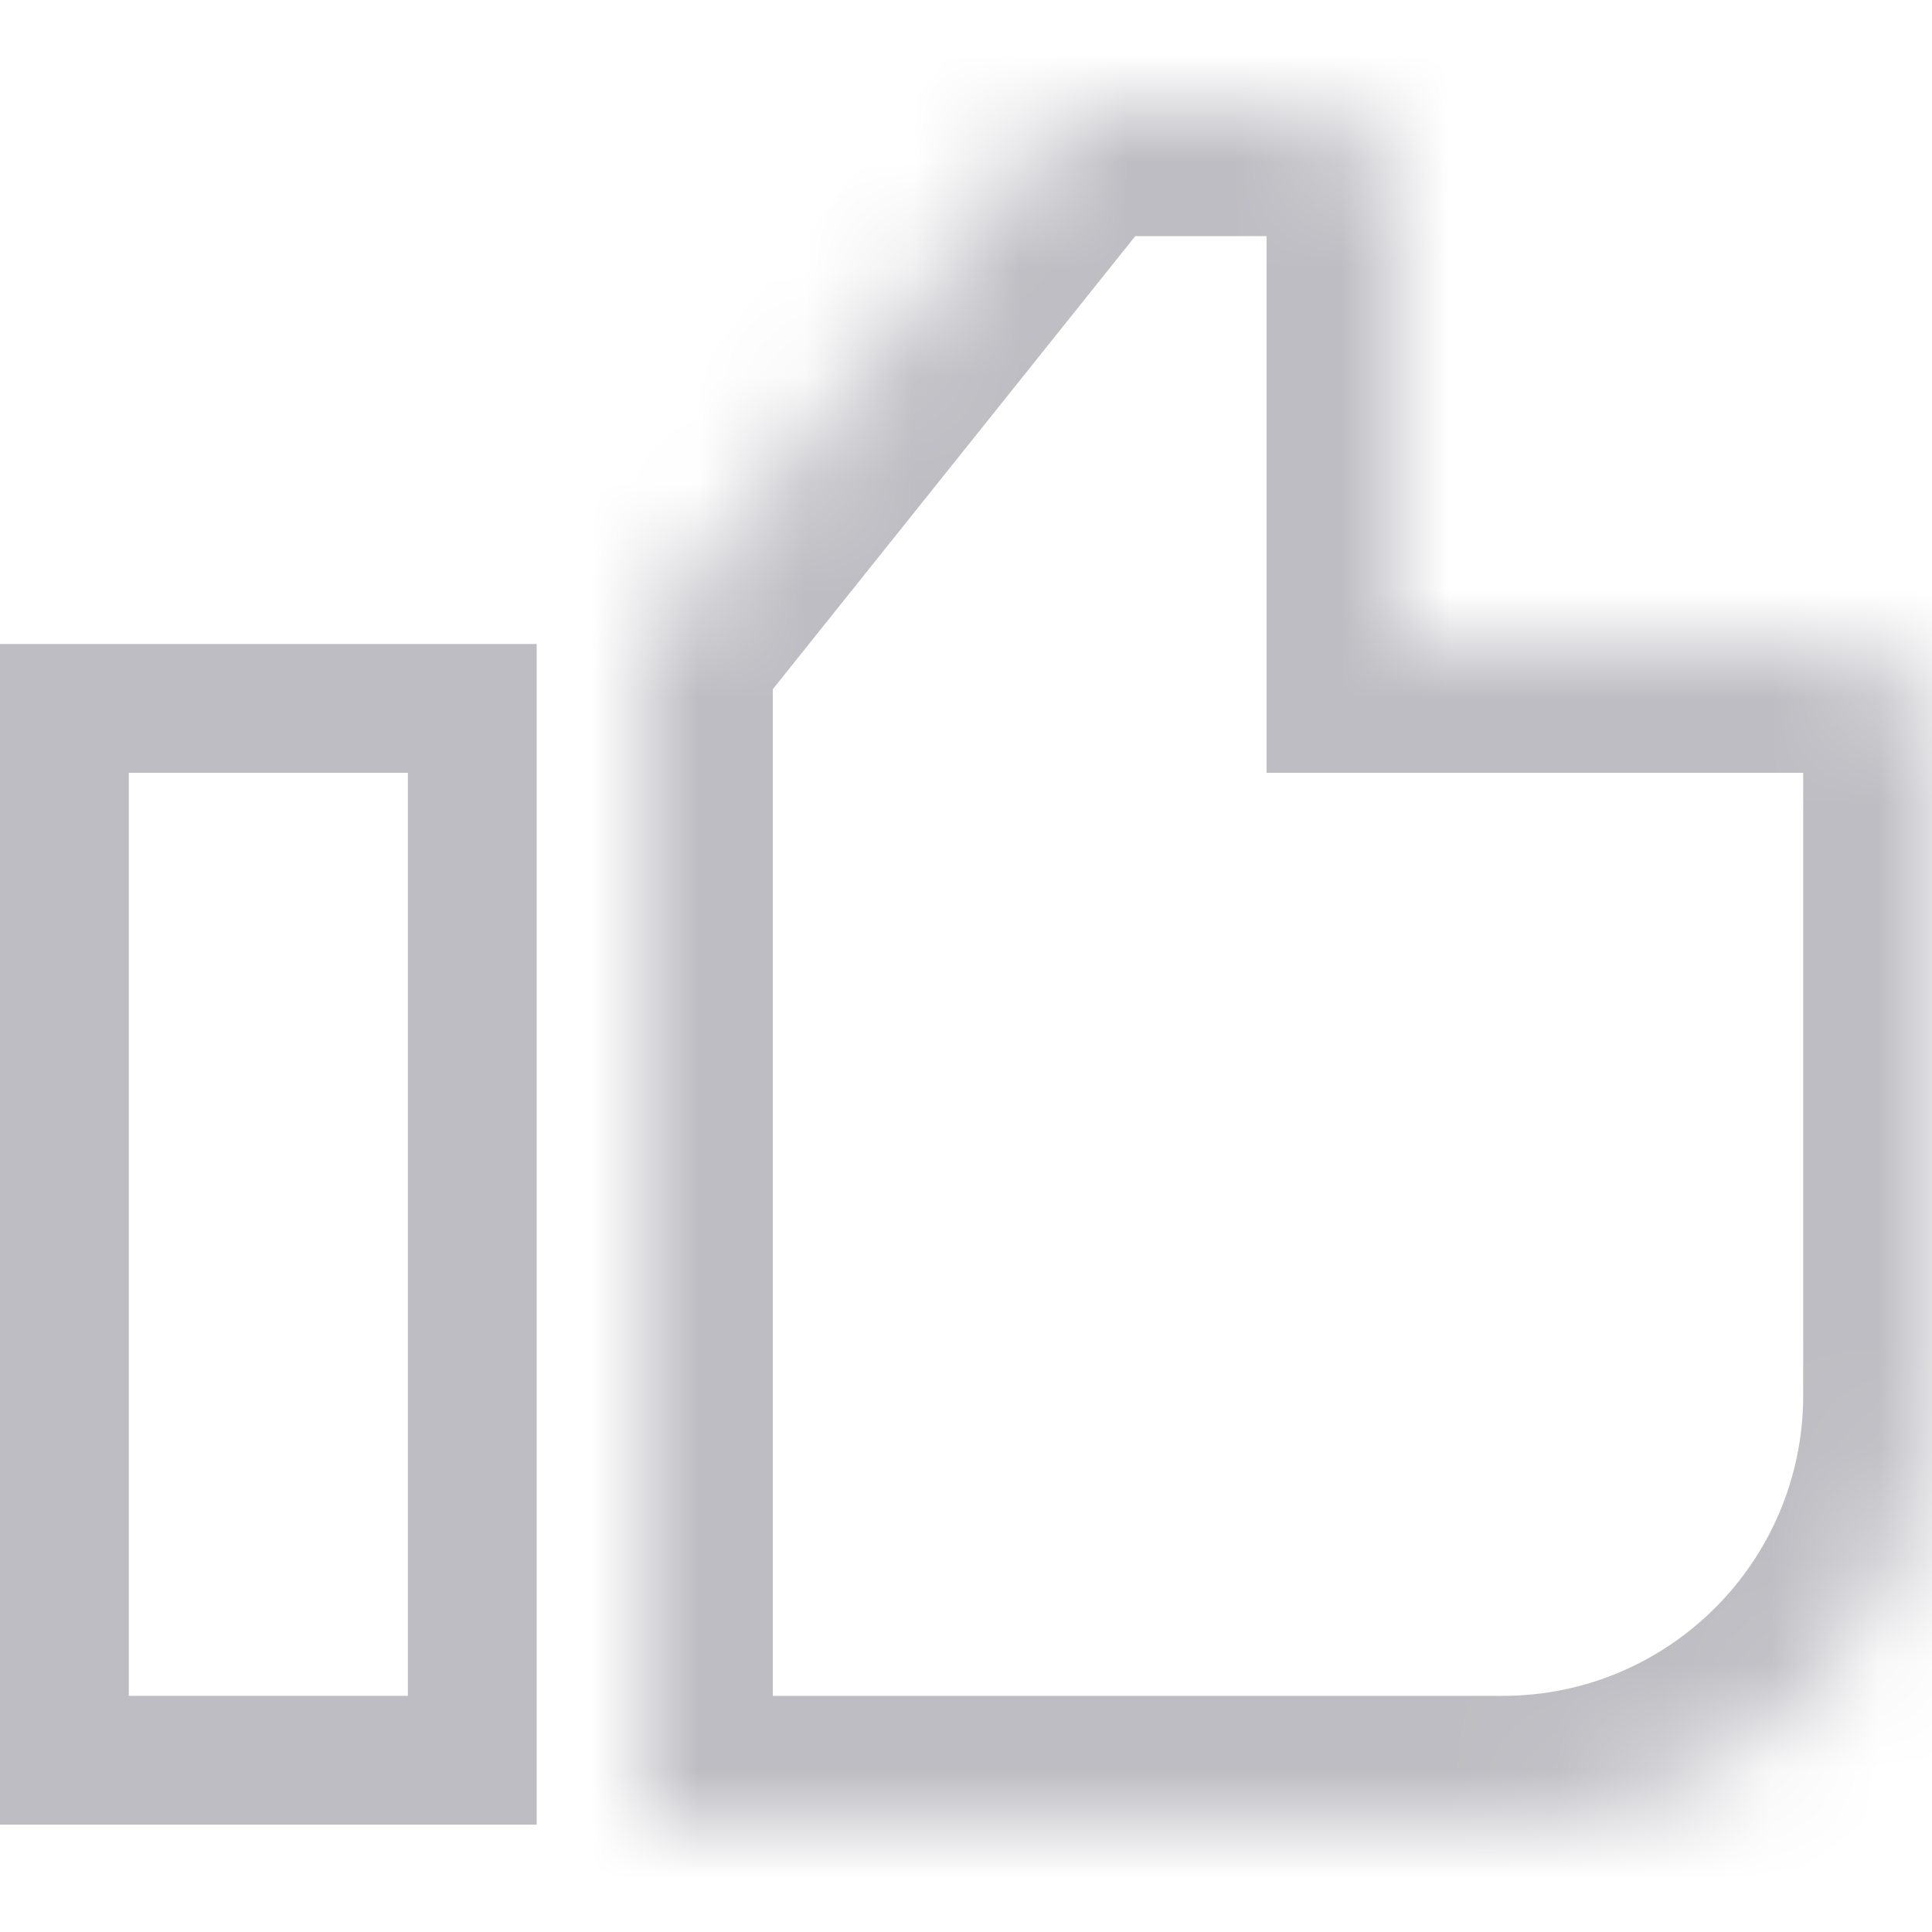 <svg width="18" height="18" viewBox="0 0 18 18" fill="none" xmlns="http://www.w3.org/2000/svg">
<rect x="0.6" y="6.6" width="3.8" height="9.8" stroke="#BDBDC3" stroke-width="1.2"/>
<mask id="path-2-inside-1_7482_15790" fill="white">
<path d="M12 1C12.552 1 13 1.448 13 2V6H17C17.552 6 18 6.448 18 7V13C18 15.209 16.209 17 14 17H6V6L10 1H12Z"/>
</mask>
<path d="M13 6H11.8V7.2H13V6ZM18 7H19.2H18ZM18 13H19.2H18ZM14 17V18.2V17ZM6 17H4.8V18.2H6V17ZM6 6L5.063 5.25L4.8 5.579V6H6ZM10 1V-0.2H9.423L9.063 0.25L10 1ZM12 1V2.2C11.889 2.2 11.8 2.11 11.8 2H13H14.2C14.2 0.785 13.215 -0.2 12 -0.2V1ZM13 2H11.8V6H13H14.2V2H13ZM13 6V7.2H17V6V4.8H13V6ZM17 6V7.2C16.89 7.2 16.8 7.11 16.8 7H18H19.2C19.2 5.785 18.215 4.8 17 4.8V6ZM18 7H16.8V13H18H19.2V7H18ZM18 13H16.8C16.8 14.546 15.546 15.8 14 15.8V17V18.2C16.872 18.2 19.2 15.872 19.2 13H18ZM14 17V15.8H6V17V18.2H14V17ZM6 17H7.2V6H6H4.8V17H6ZM6 6L6.937 6.75L10.937 1.75L10 1L9.063 0.25L5.063 5.25L6 6ZM10 1V2.2H12V1V-0.2H10V1Z" fill="#BDBDC3" mask="url(#path-2-inside-1_7482_15790)"/>
</svg>
